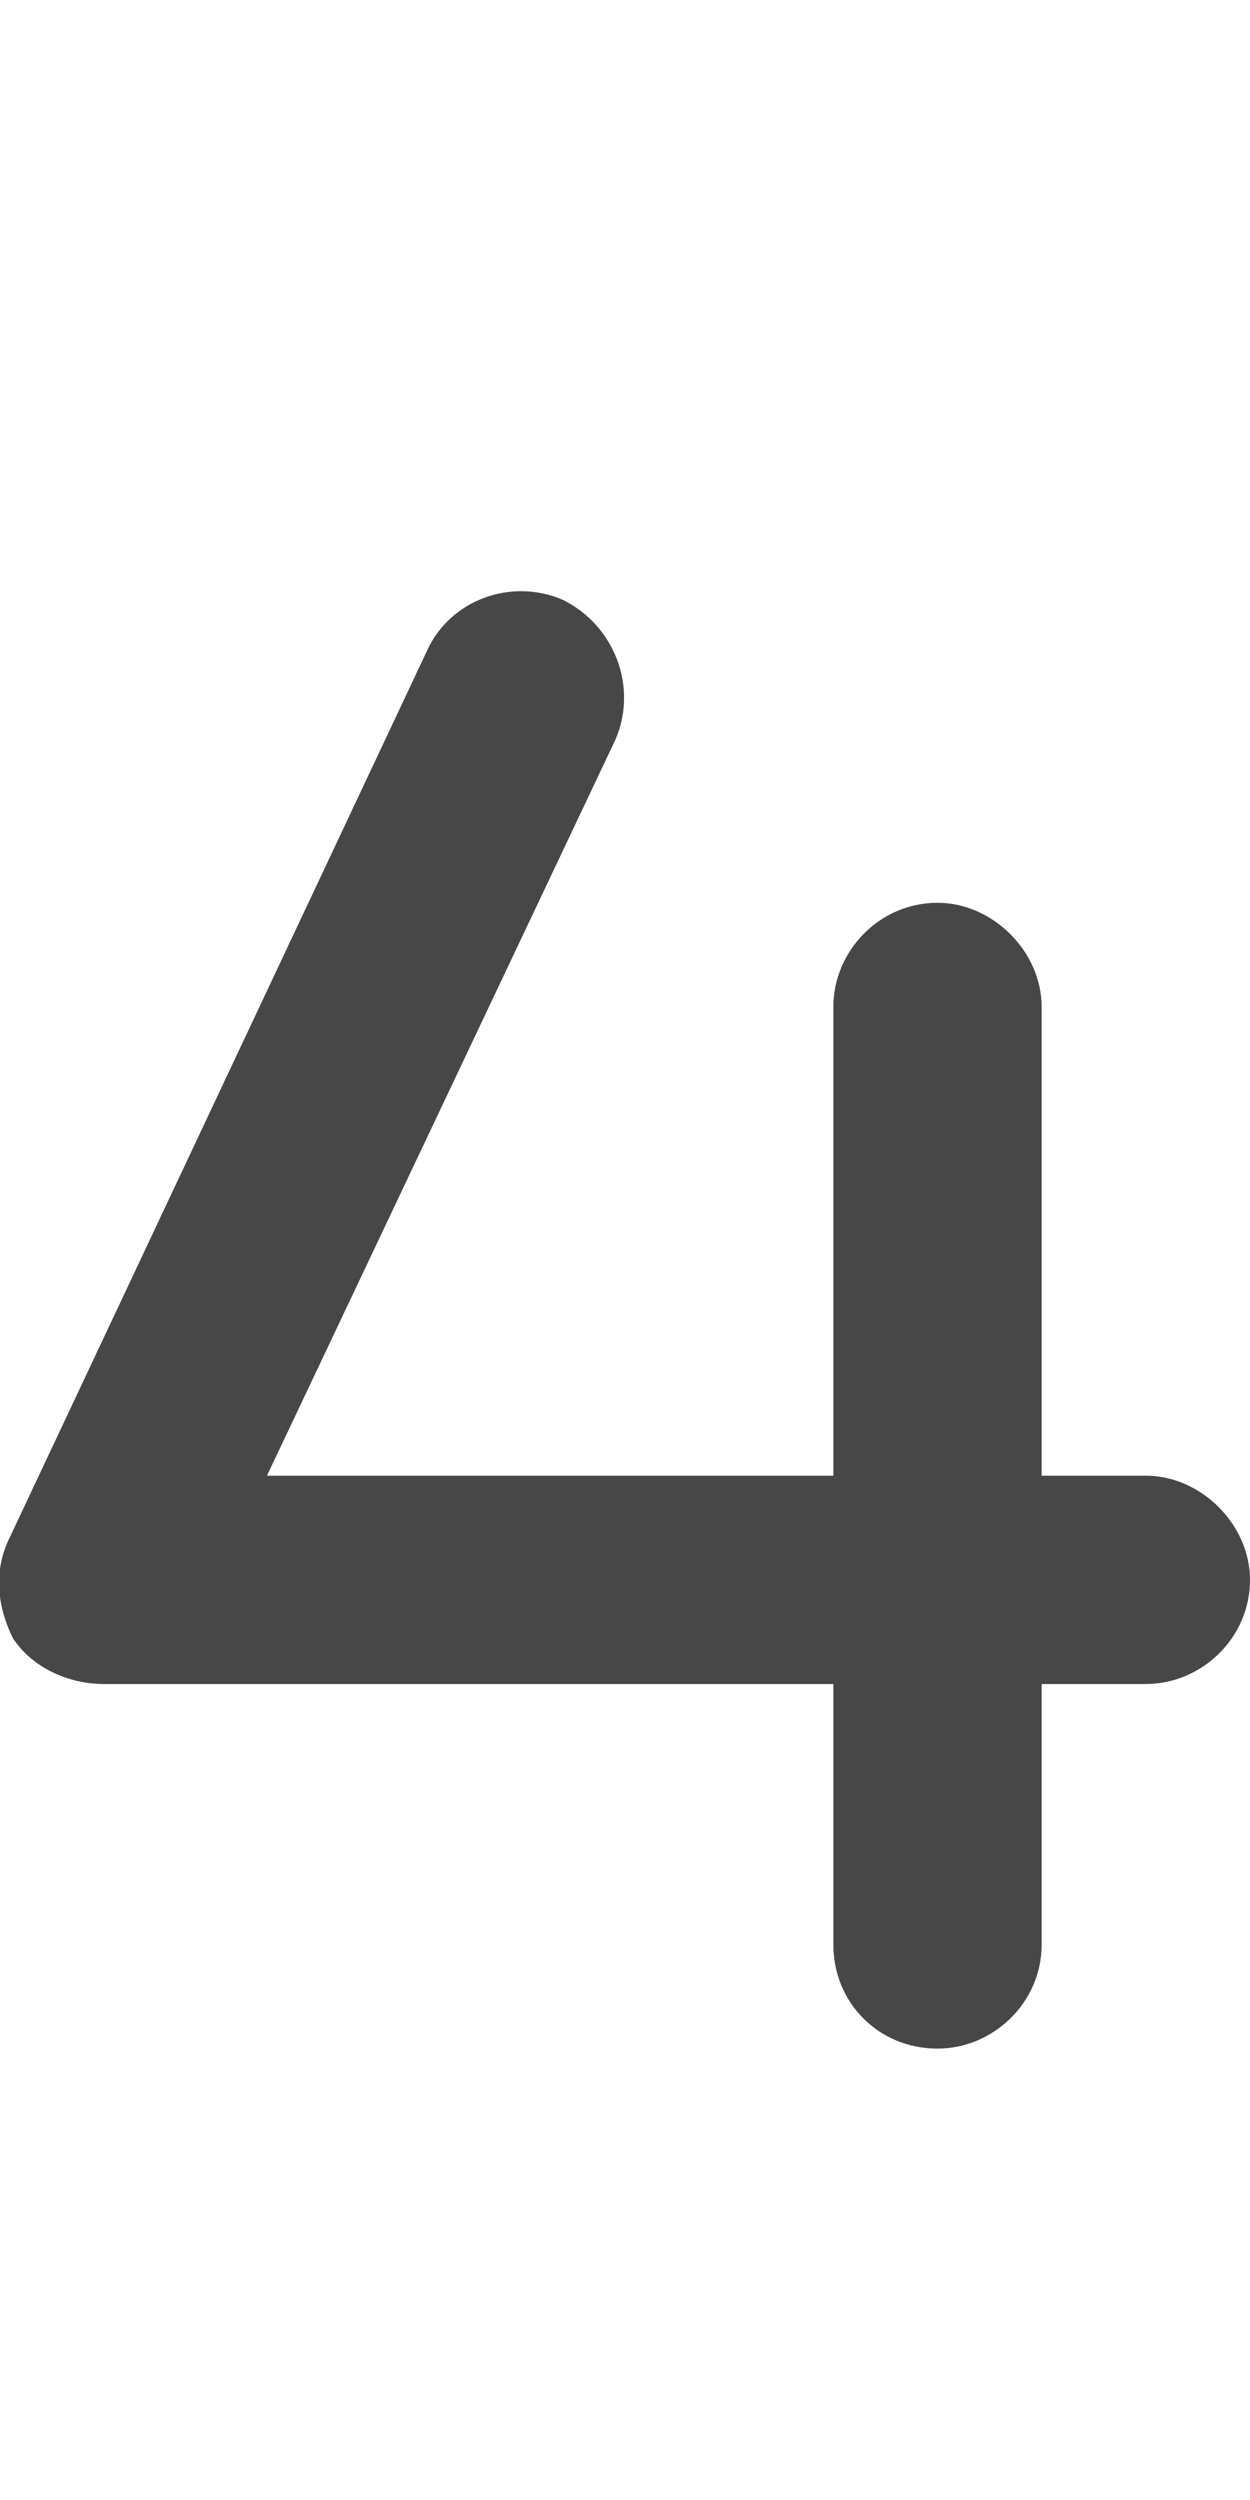 <svg width="9" height="18" viewBox="0 0 9 18" fill="none" xmlns="http://www.w3.org/2000/svg">
<g id="label-paired / caption / four-caption / fill" clip-path="url(#clip0_2556_10578)">
<path id="icon" d="M4.43 5.328L1.922 10.625H6V7.25C6 6.852 6.328 6.5 6.75 6.5C7.148 6.5 7.5 6.852 7.5 7.25V10.625H8.25C8.648 10.625 9 10.977 9 11.375C9 11.797 8.648 12.125 8.25 12.125H7.5V14C7.5 14.422 7.148 14.75 6.75 14.75C6.328 14.75 6 14.422 6 14V12.125H0.75C0.492 12.125 0.234 12.008 0.094 11.797C-0.023 11.562 -0.047 11.305 0.07 11.07L3.07 4.695C3.234 4.32 3.68 4.156 4.055 4.32C4.43 4.508 4.594 4.953 4.43 5.328Z" fill="black" fill-opacity="0.72"/>
</g>
<defs>
<clipPath id="clip0_2556_10578">
<rect width="9" height="18" fill="white"/>
</clipPath>
</defs>
</svg>
